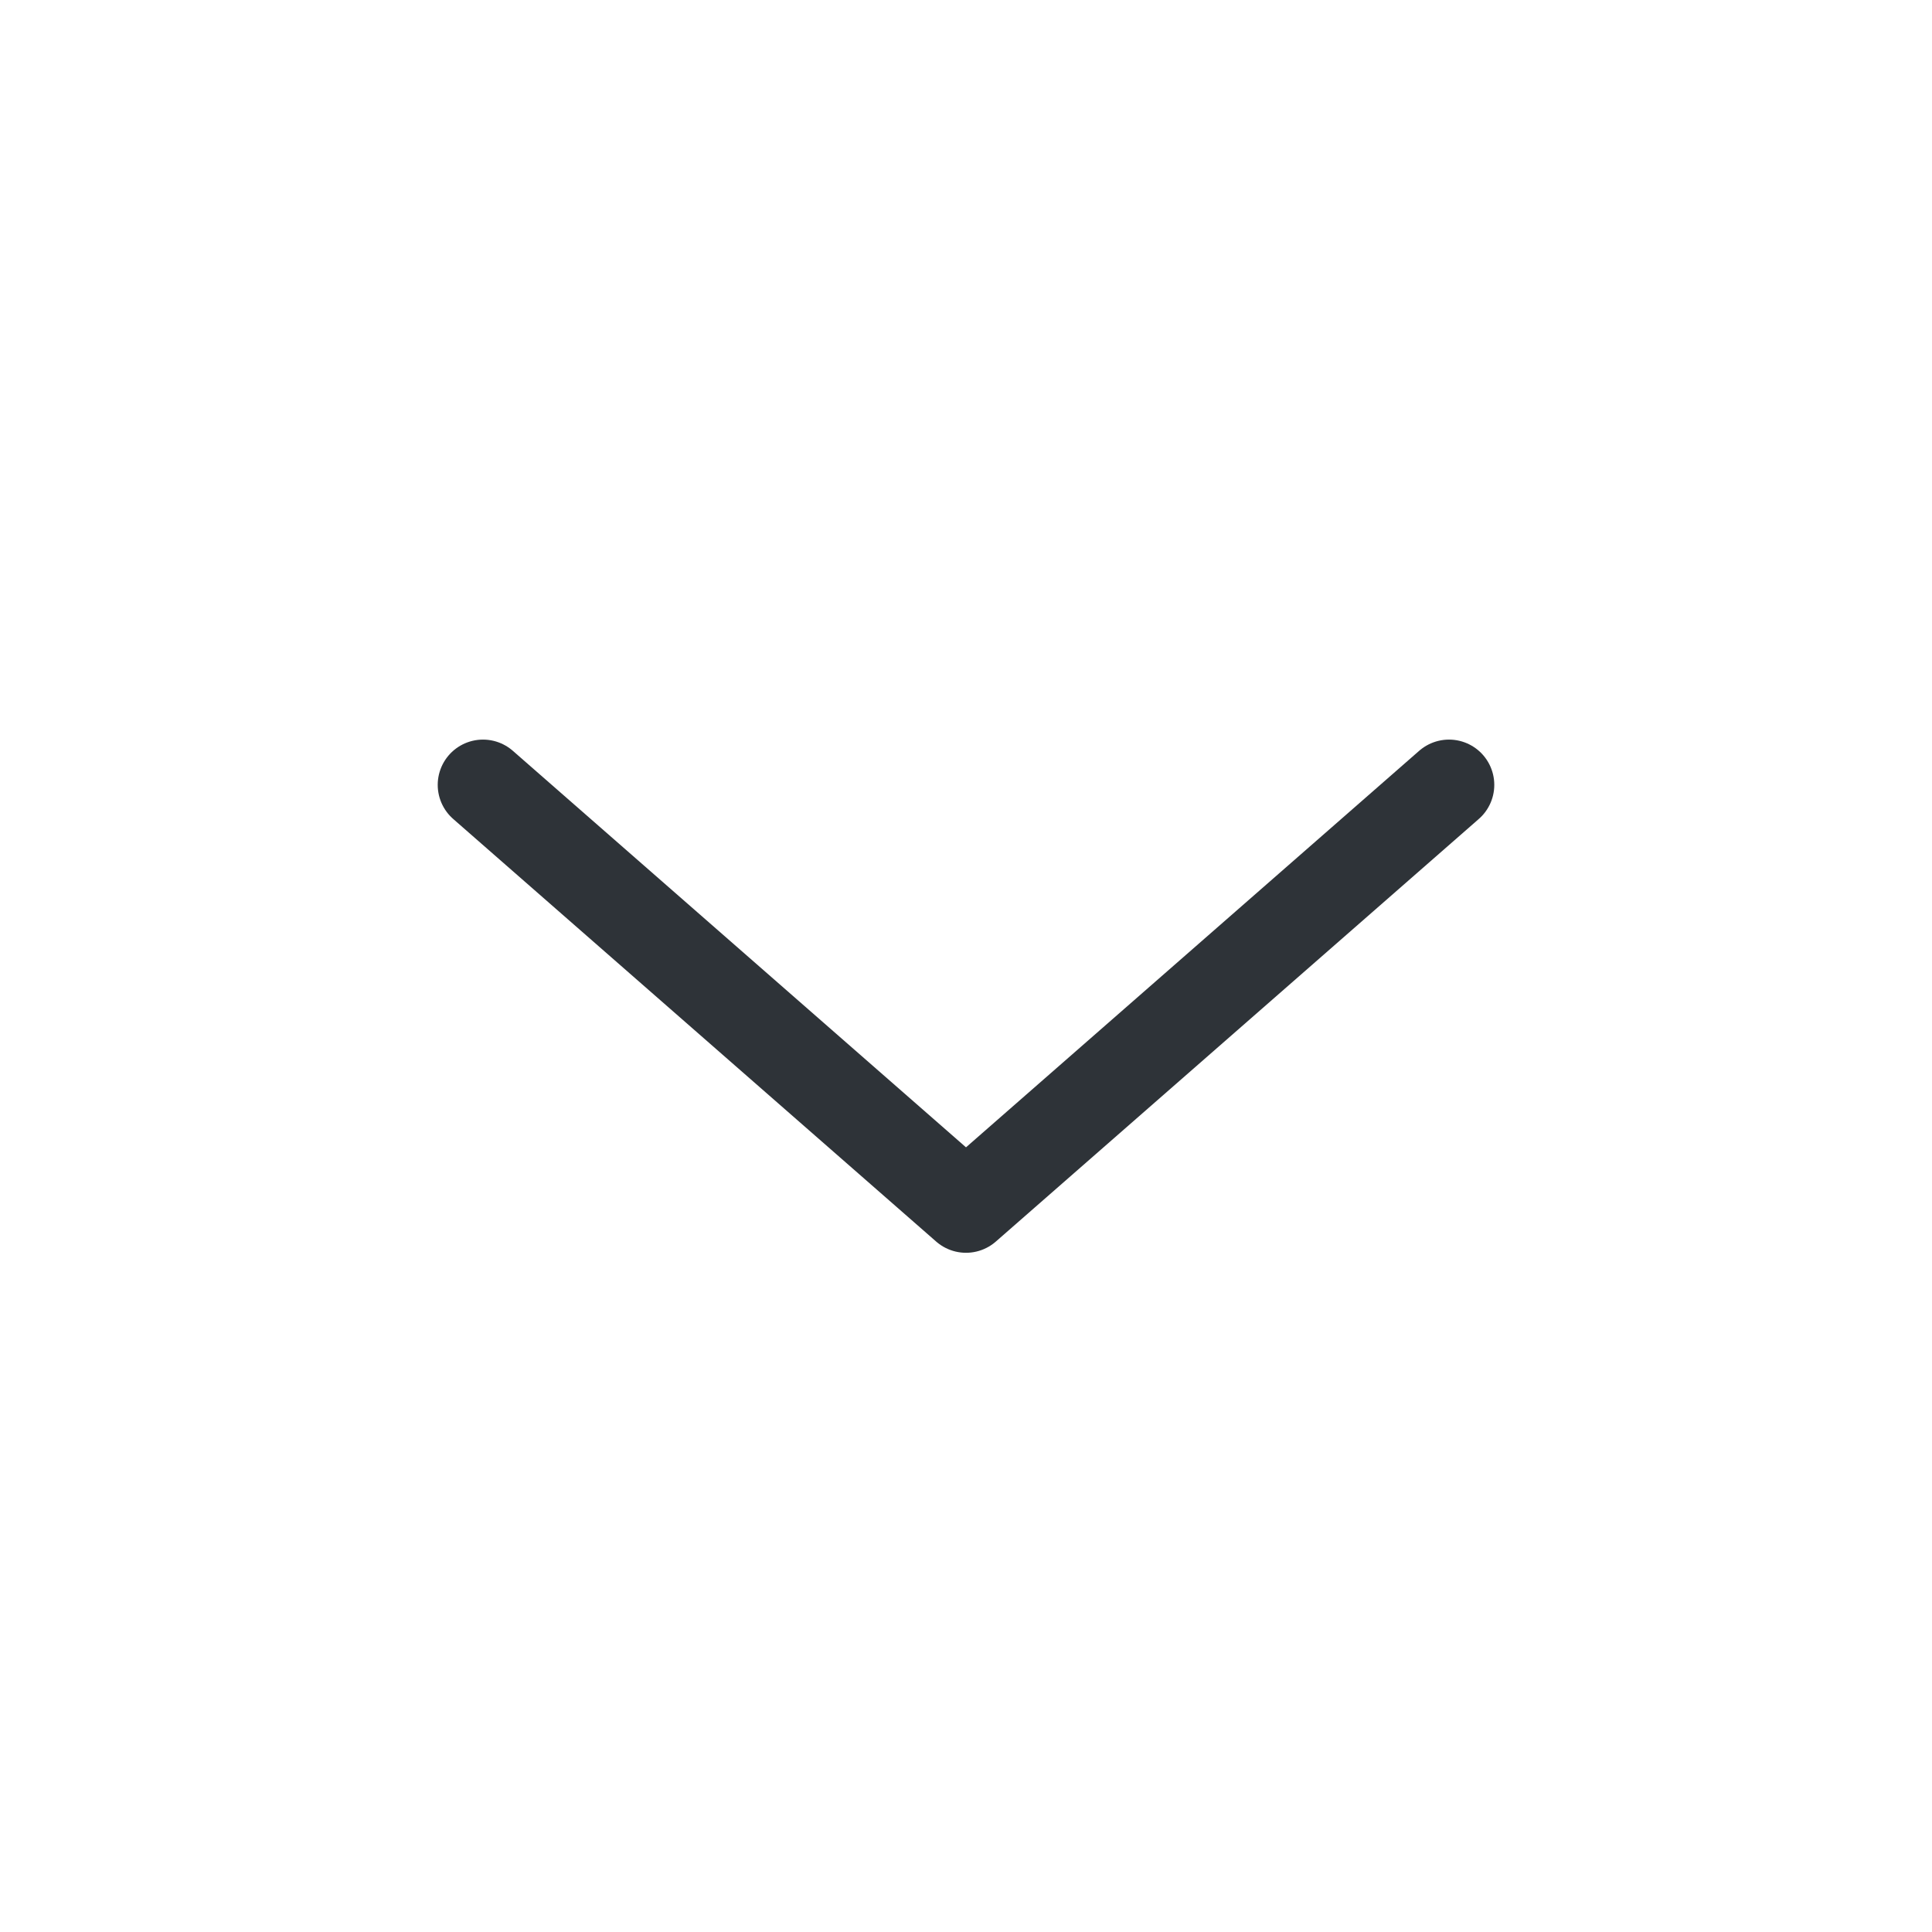 <svg width="32" height="32" viewBox="0 0 32 32" fill="none" xmlns="http://www.w3.org/2000/svg">
<path d="M8 13L16 20L24 13" stroke="#2E3338" stroke-width="1.5" stroke-linecap="round" stroke-linejoin="round"/>
</svg>
